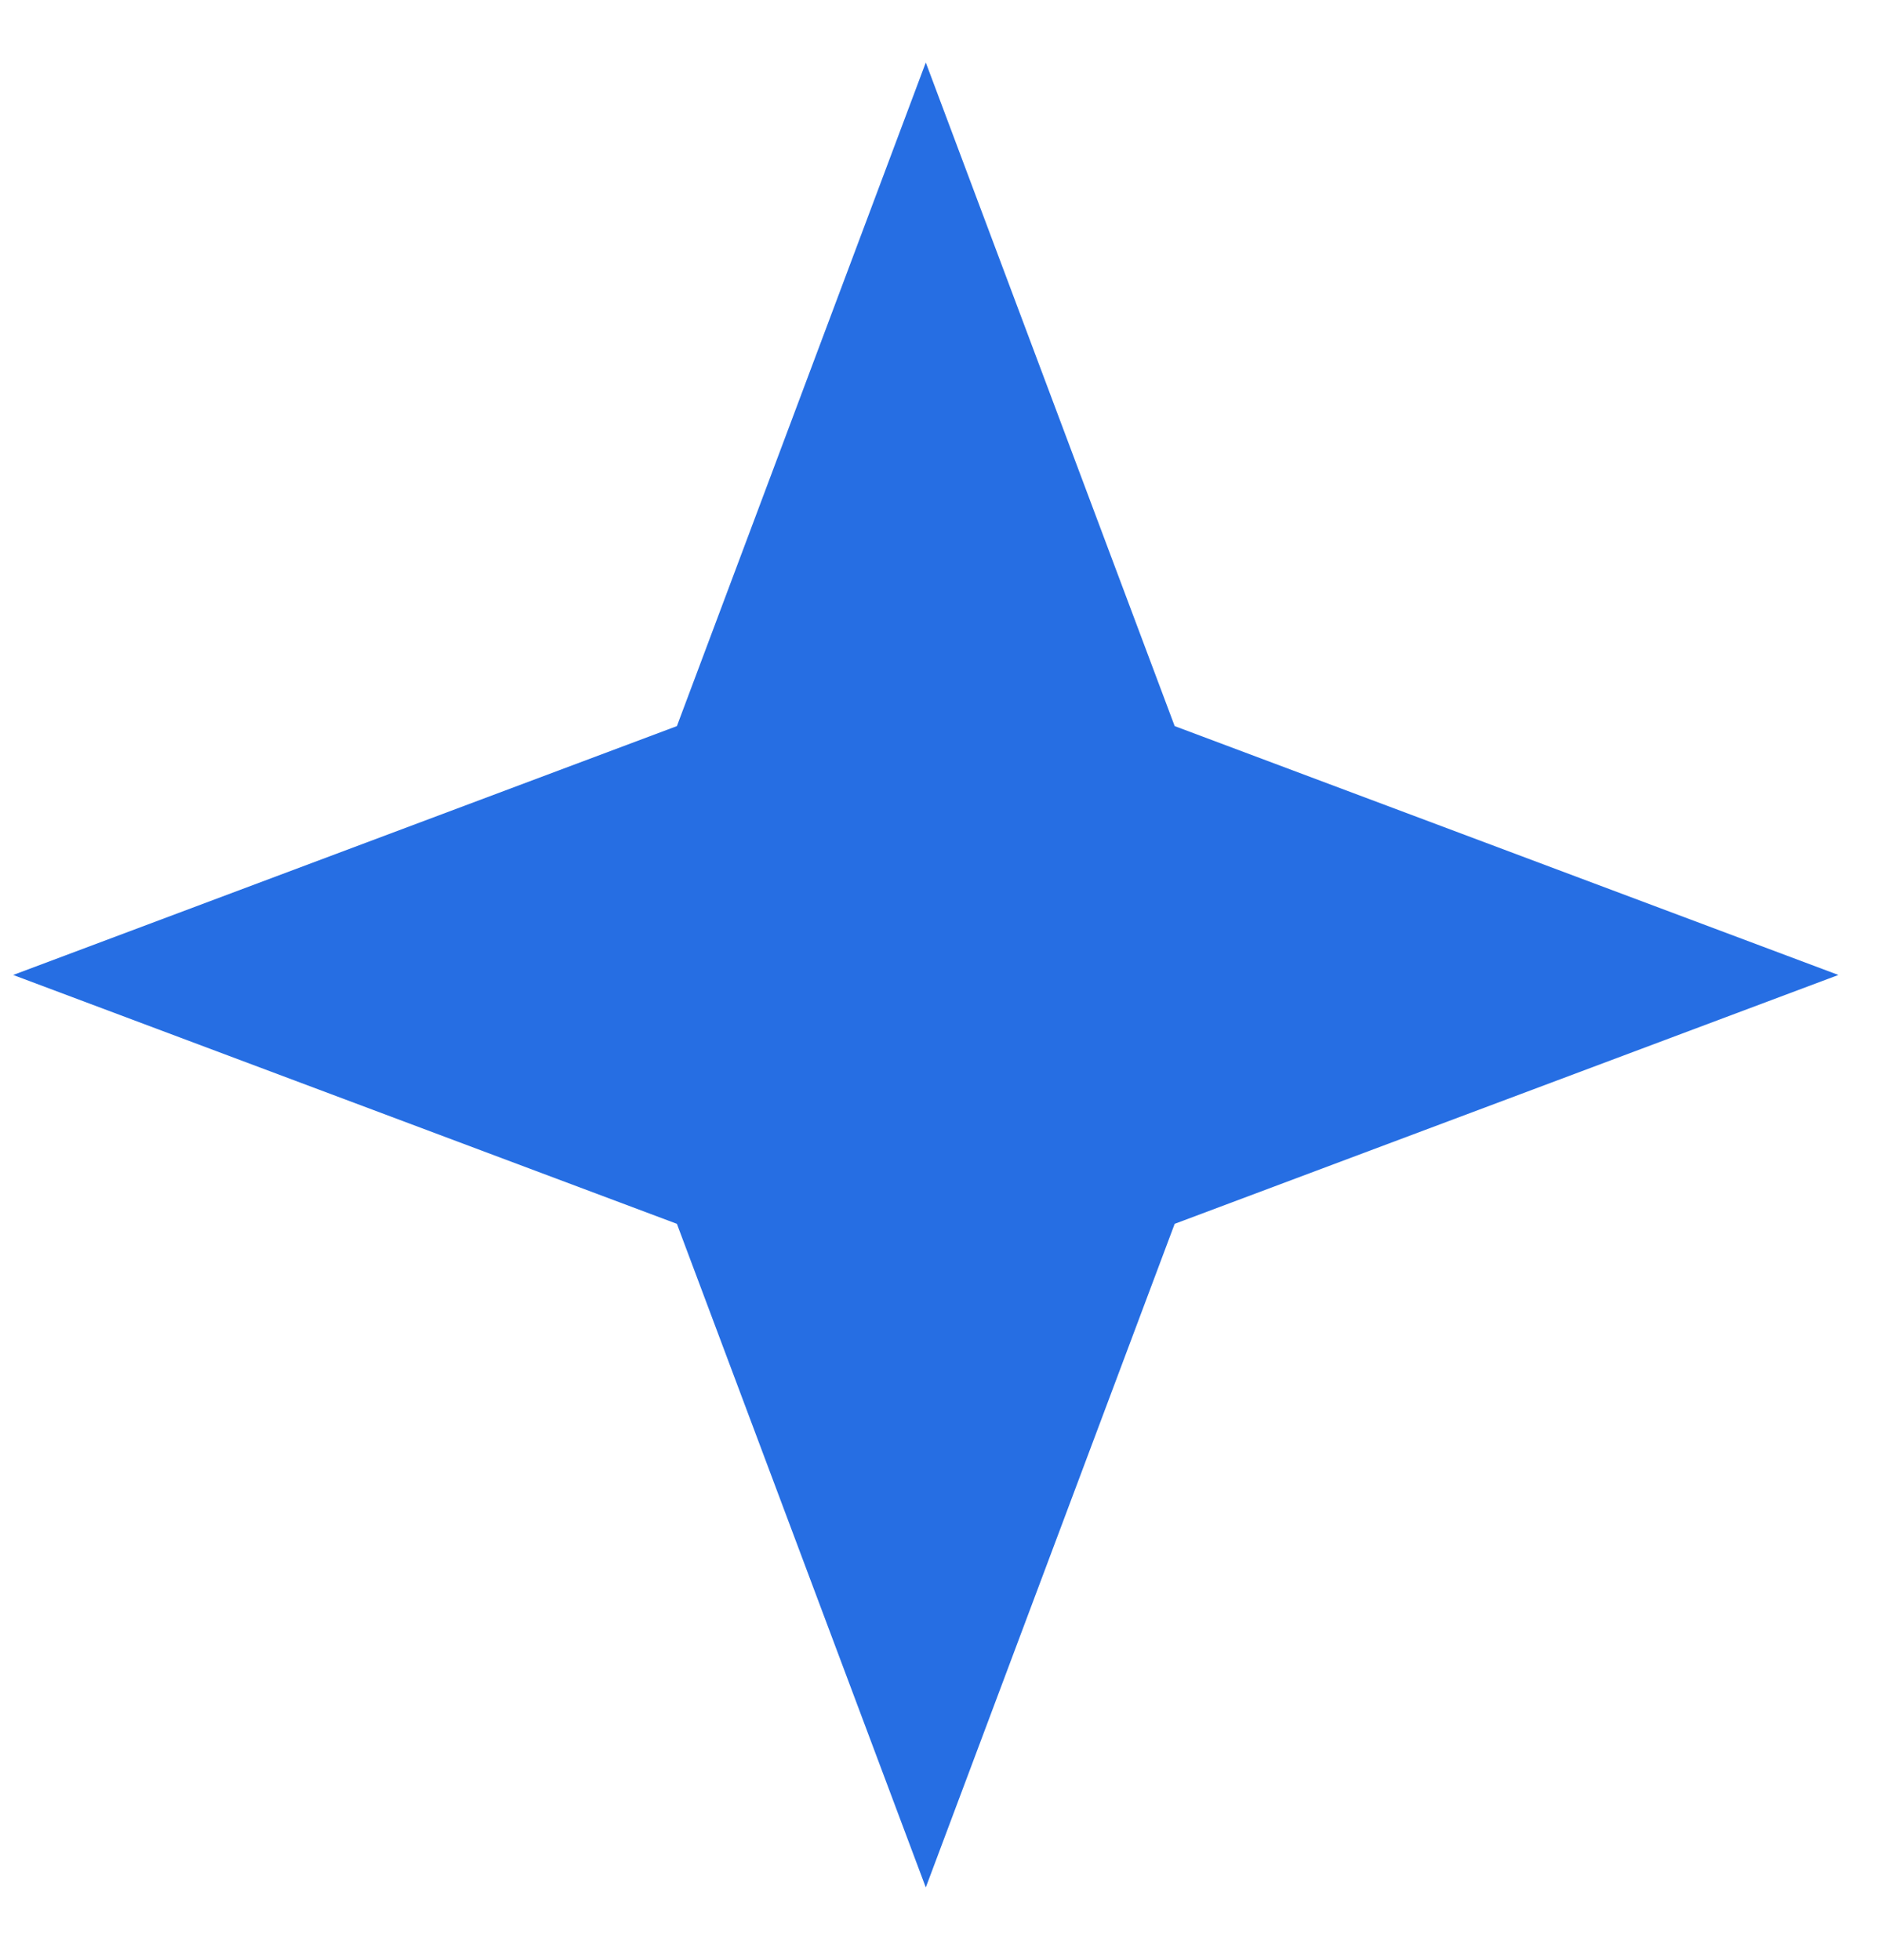 <svg width="24" height="25" viewBox="0 0 24 25" fill="none" xmlns="http://www.w3.org/2000/svg">
<path id="Vector" d="M11.806 0.797L8.632 9.261L0.168 12.435L8.632 15.609L11.806 24.073L14.98 15.609L23.444 12.435L14.98 9.261L11.806 0.797Z" fill="#266EE3"/>
</svg>
